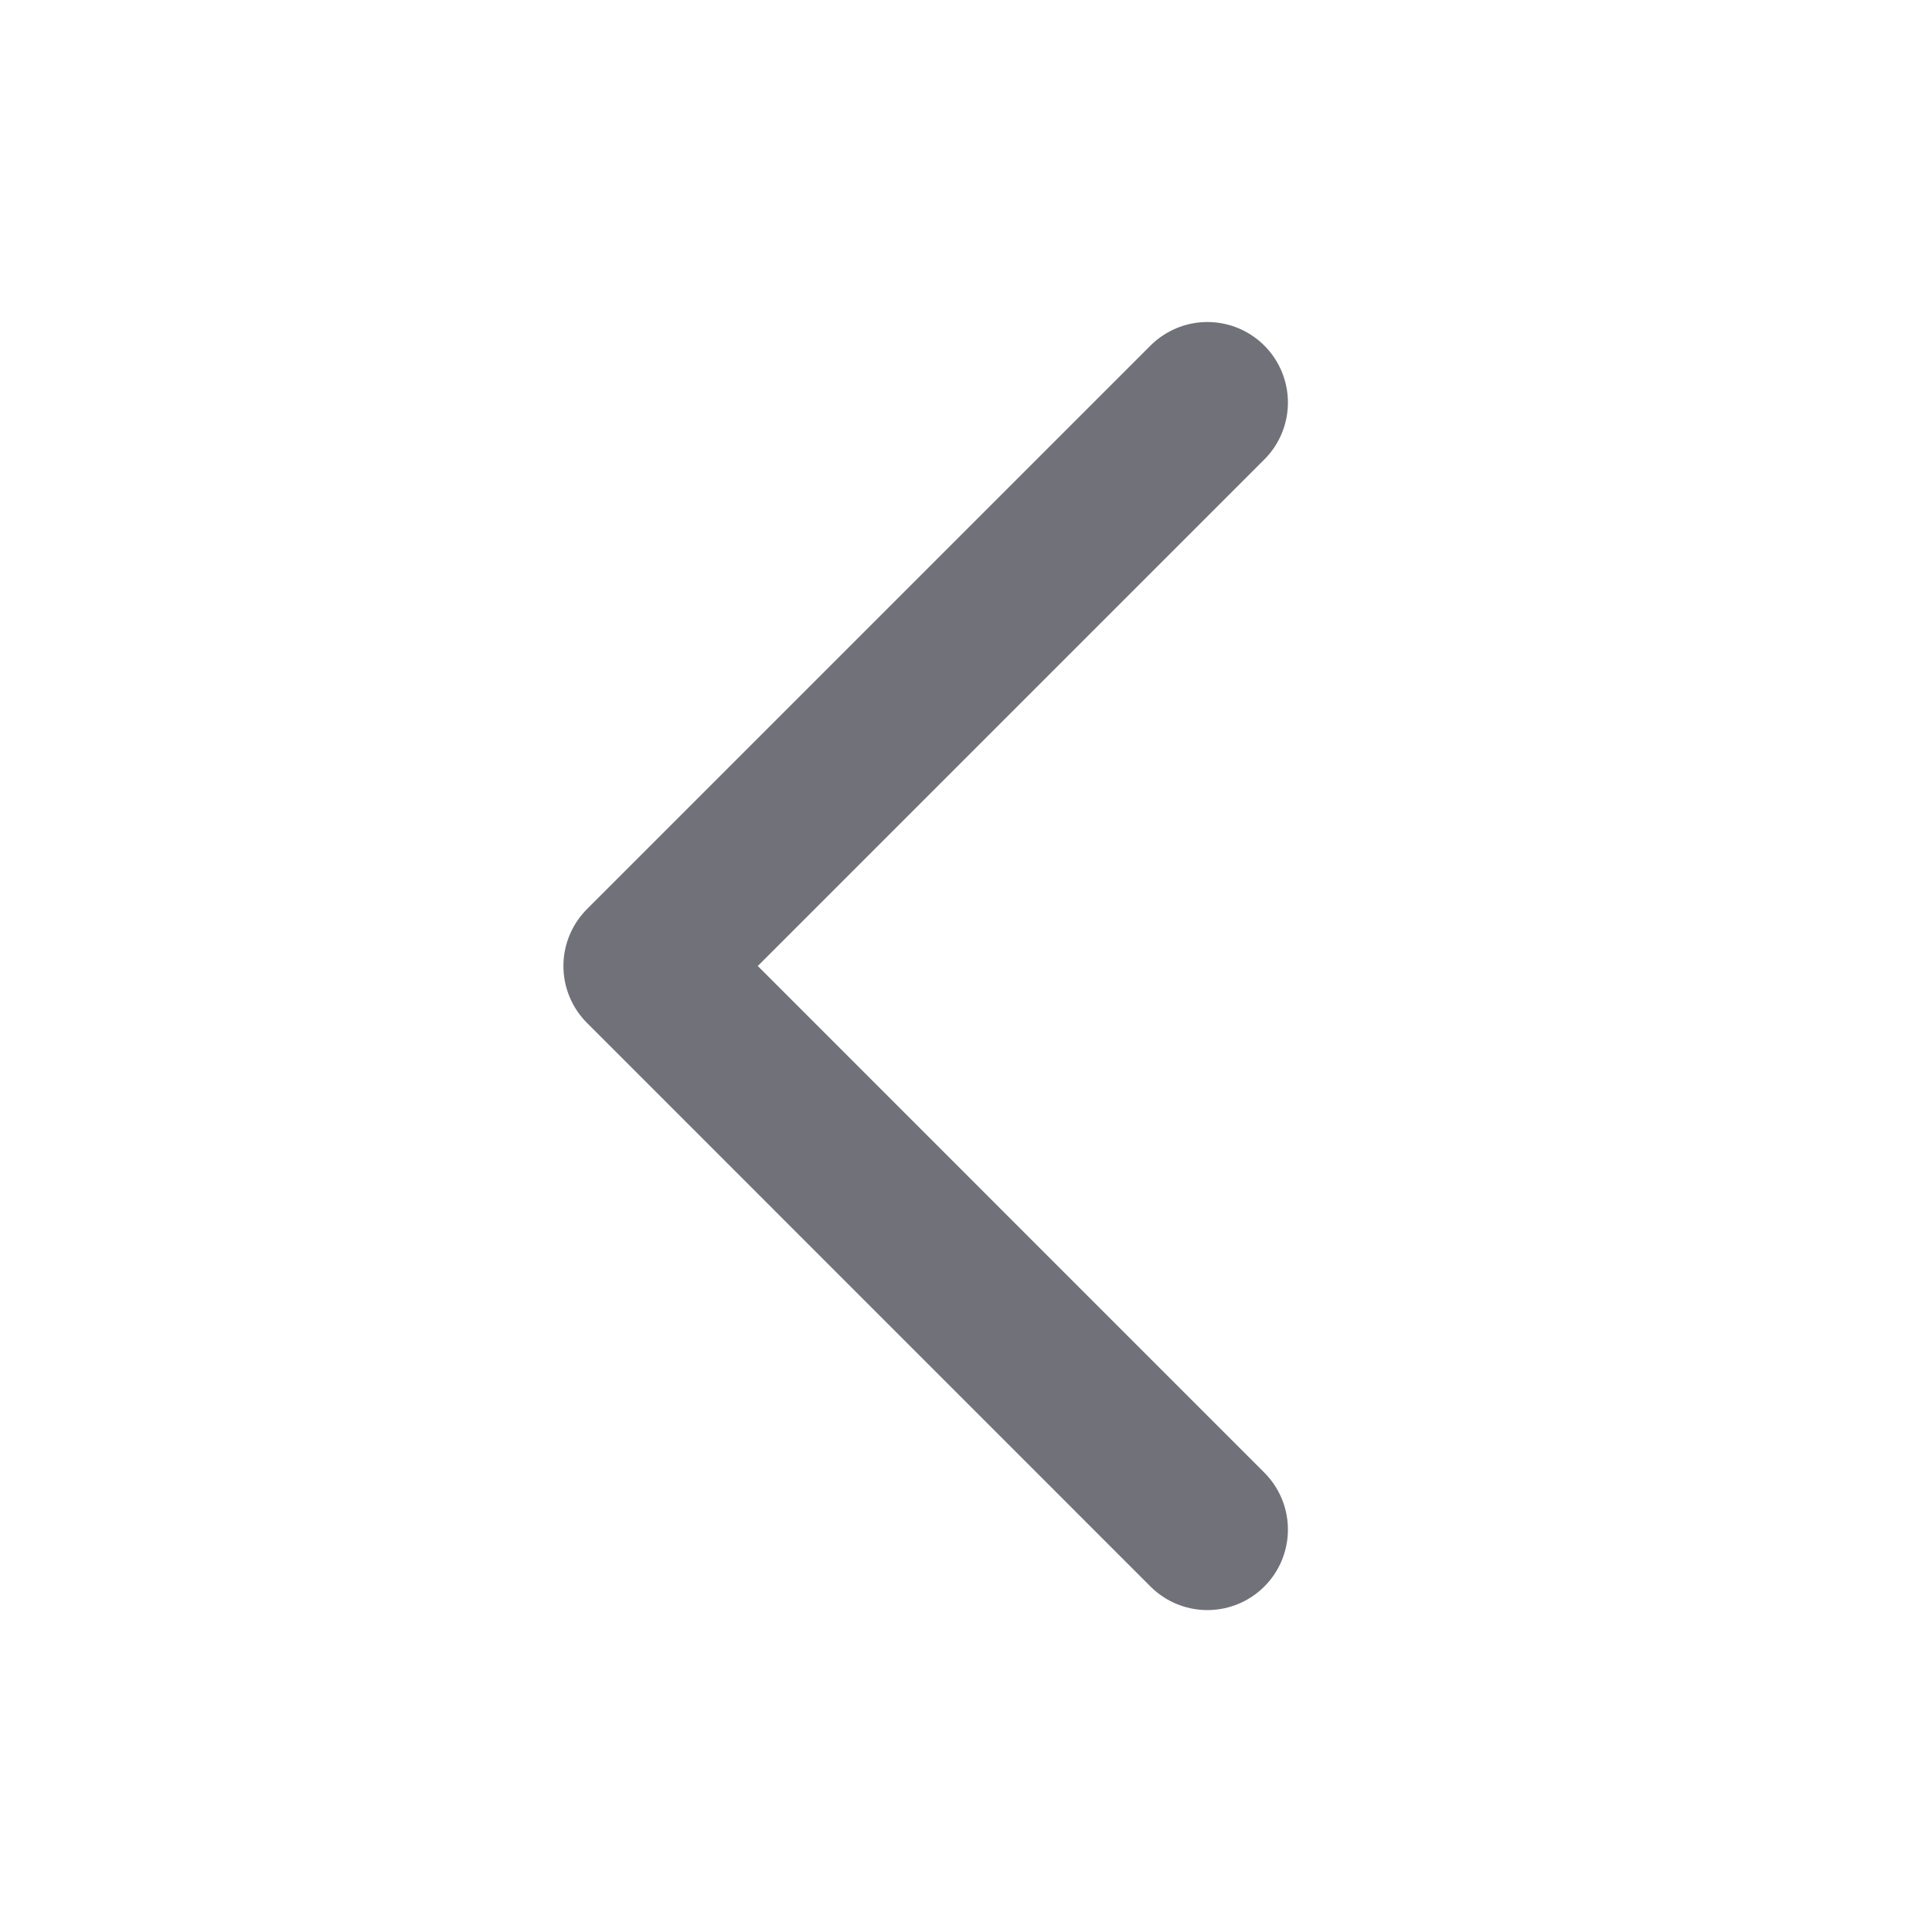 <svg width="20" height="20" viewBox="0 0 20 20" fill="none" xmlns="http://www.w3.org/2000/svg">
<path d="M12.499 15.834L6.666 10L12.499 4.167" stroke="#71717A" stroke-width="1.667" stroke-linecap="round" stroke-linejoin="round"/>
</svg>
